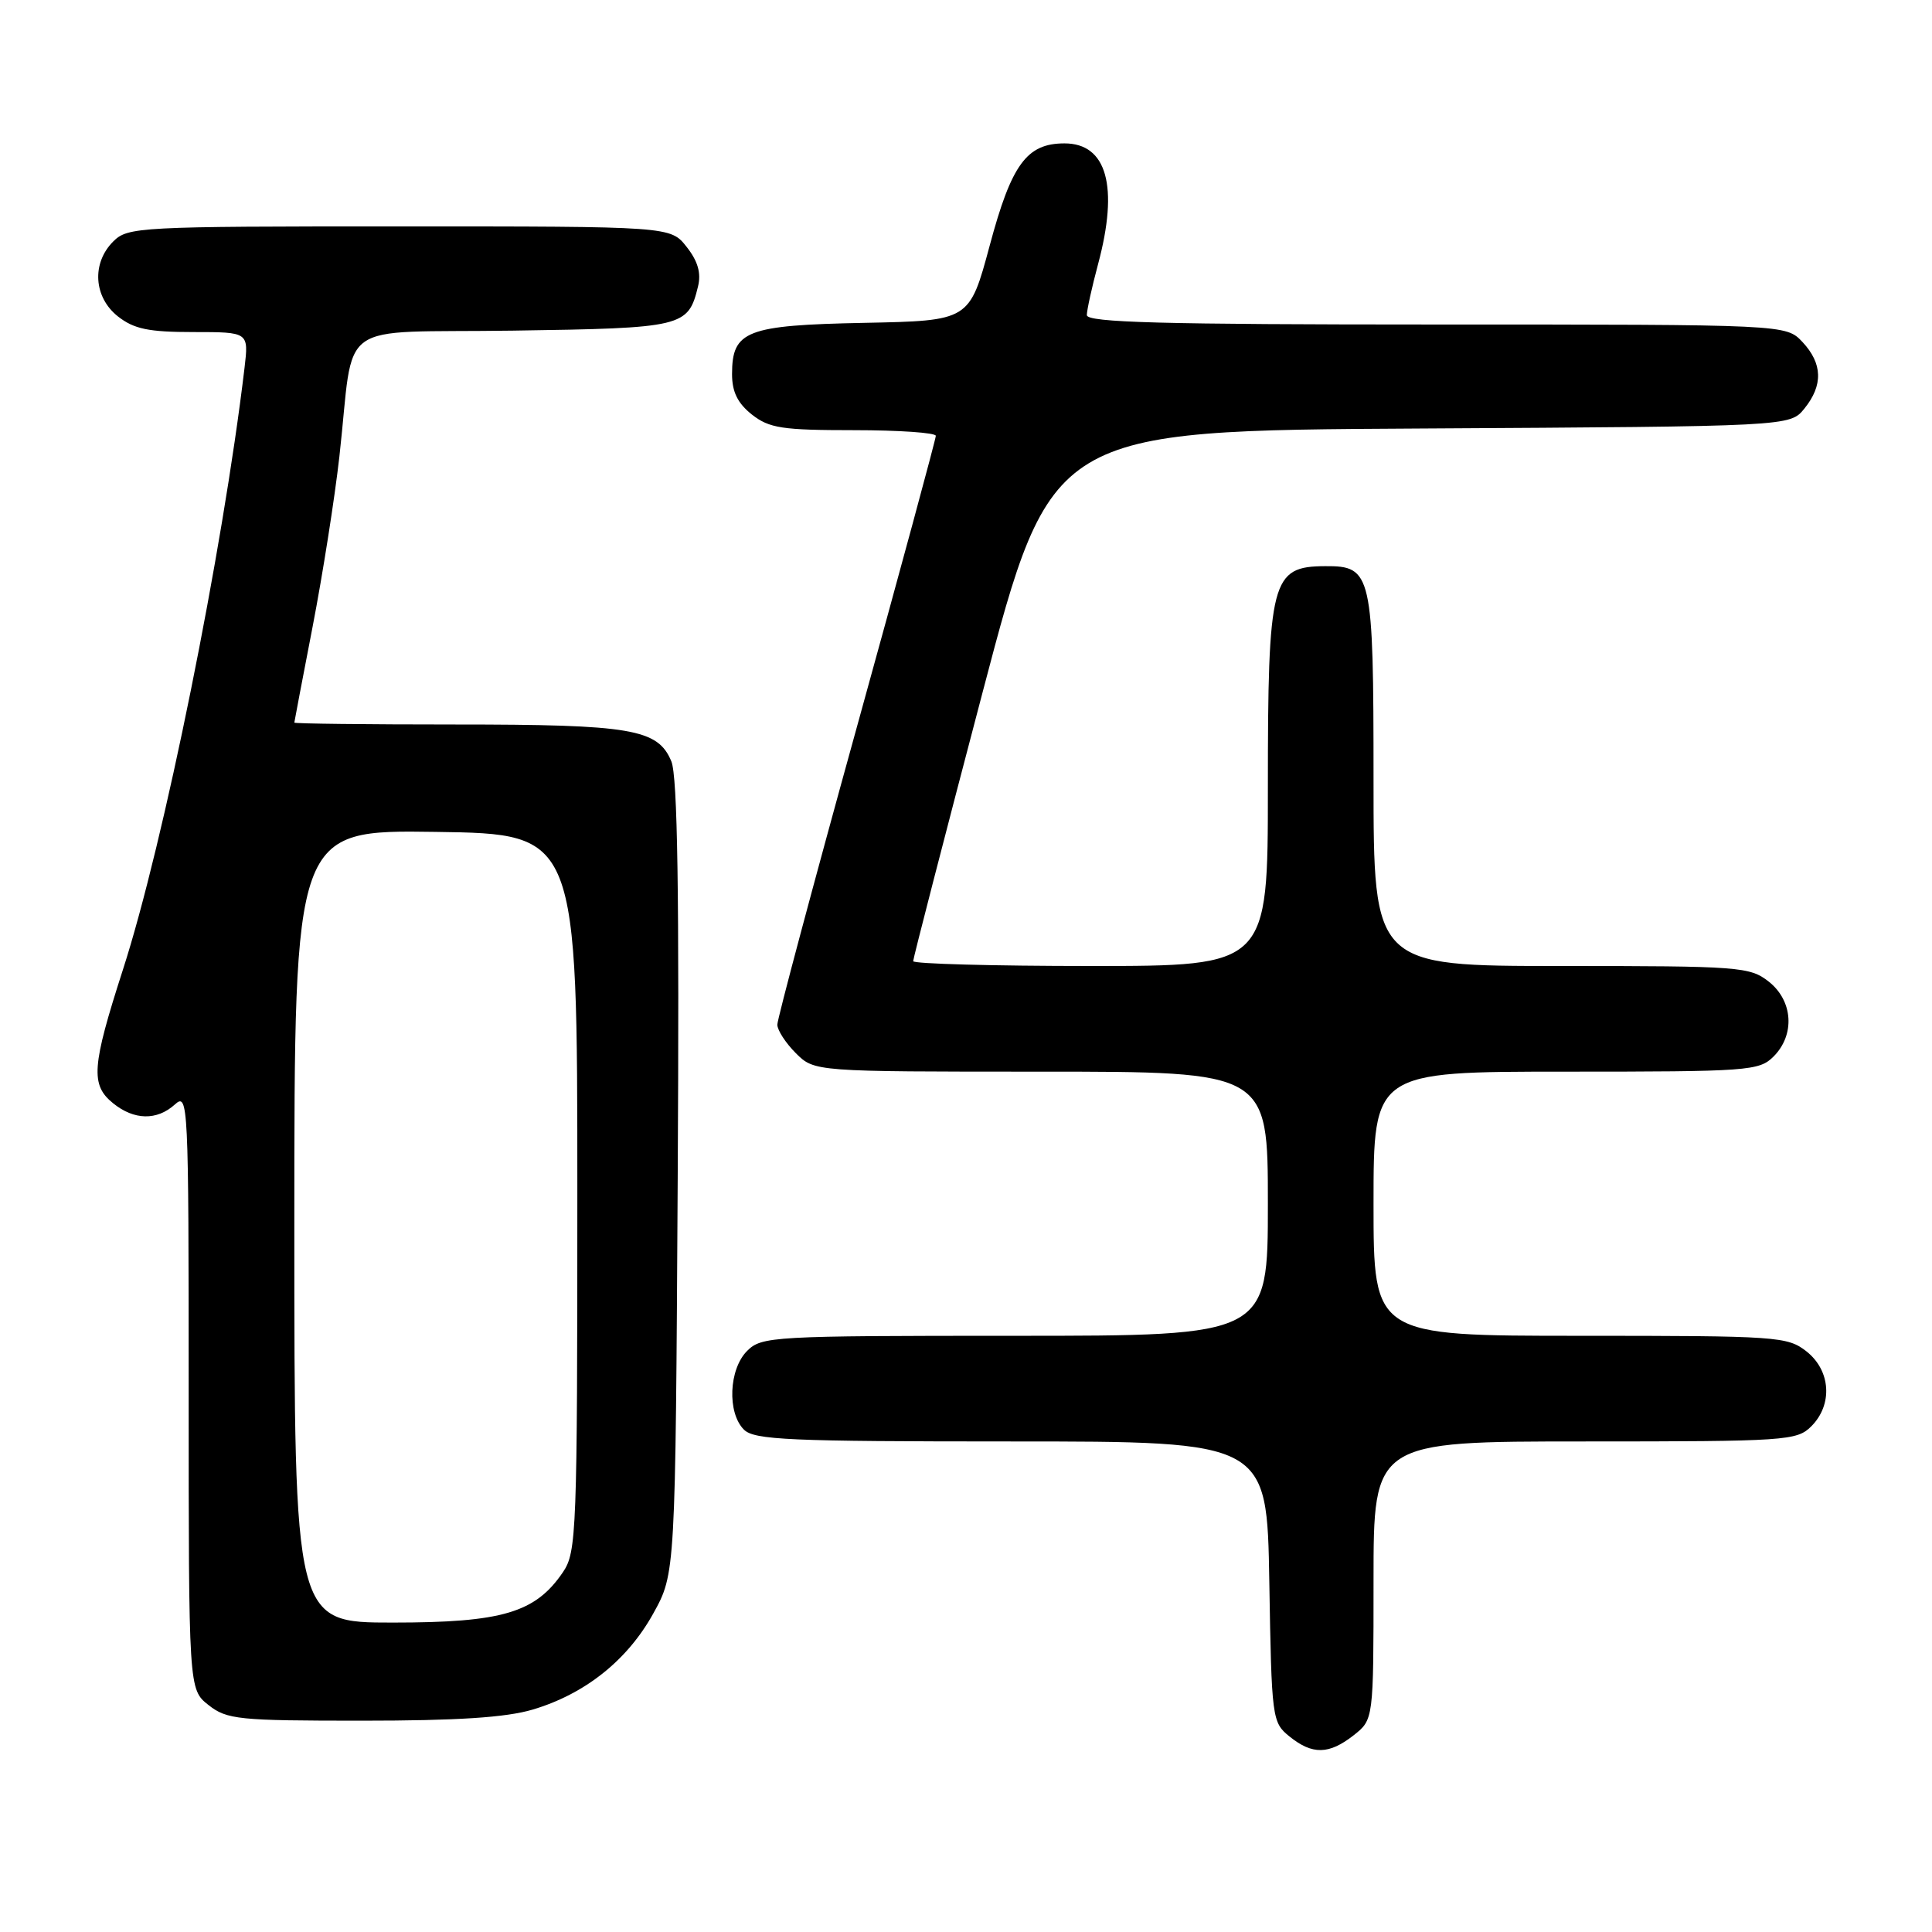 <?xml version="1.0" encoding="UTF-8" standalone="no"?>
<!DOCTYPE svg PUBLIC "-//W3C//DTD SVG 1.1//EN" "http://www.w3.org/Graphics/SVG/1.1/DTD/svg11.dtd" >
<svg xmlns="http://www.w3.org/2000/svg" xmlns:xlink="http://www.w3.org/1999/xlink" version="1.1" viewBox="0 0 256 256">
 <g >
 <path fill="currentColor"
d=" M 179.37 229.93 C 182.00 227.85 182.00 227.85 182.00 209.43 C 182.00 191.00 182.00 191.00 210.00 191.00 C 236.67 191.00 238.10 190.90 240.00 189.00 C 242.88 186.12 242.59 181.61 239.37 179.07 C 236.85 177.09 235.54 177.00 209.37 177.00 C 182.00 177.00 182.00 177.00 182.00 159.50 C 182.00 142.00 182.00 142.00 207.50 142.00 C 231.67 142.00 233.10 141.90 235.00 140.00 C 237.88 137.12 237.59 132.61 234.37 130.07 C 231.86 128.10 230.51 128.00 206.87 128.00 C 182.00 128.00 182.00 128.00 182.00 103.33 C 182.00 75.95 181.78 74.98 175.60 75.02 C 168.45 75.05 168.00 76.80 168.00 104.43 C 168.00 128.00 168.00 128.00 144.50 128.00 C 131.57 128.00 121.00 127.71 121.00 127.36 C 121.00 127.00 125.12 111.04 130.16 91.88 C 139.32 57.05 139.32 57.05 188.25 56.78 C 237.18 56.50 237.18 56.50 239.09 54.14 C 241.59 51.05 241.51 48.17 238.83 45.31 C 236.65 43.00 236.65 43.00 190.33 43.00 C 153.93 43.00 144.00 42.73 144.01 41.75 C 144.02 41.06 144.69 38.02 145.50 35.00 C 148.26 24.71 146.67 19.00 141.05 19.00 C 136.05 19.00 134.03 21.75 131.14 32.54 C 128.46 42.50 128.46 42.50 114.53 42.78 C 98.87 43.09 97.00 43.82 97.00 49.58 C 97.00 51.93 97.75 53.44 99.63 54.93 C 101.93 56.74 103.66 57.00 113.13 57.00 C 119.11 57.00 124.00 57.34 124.00 57.75 C 124.00 58.17 119.28 75.59 113.50 96.48 C 107.72 117.36 103.00 135.04 103.00 135.77 C 103.00 136.50 104.10 138.20 105.45 139.55 C 107.91 142.00 107.91 142.00 137.95 142.00 C 168.00 142.00 168.00 142.00 168.00 159.50 C 168.00 177.00 168.00 177.00 134.50 177.00 C 102.33 177.00 100.92 177.08 99.00 179.00 C 96.57 181.43 96.34 187.19 98.57 189.43 C 99.94 190.80 104.55 191.00 134.01 191.00 C 167.88 191.00 167.88 191.00 168.19 209.59 C 168.49 227.74 168.56 228.23 170.86 230.09 C 173.90 232.54 176.09 232.50 179.37 229.93 Z  M 70.58 226.53 C 77.51 224.47 83.13 220.00 86.56 213.80 C 89.50 208.50 89.50 208.50 89.80 156.08 C 90.02 118.37 89.78 102.88 88.96 100.89 C 87.18 96.59 83.70 96.00 60.35 96.00 C 48.61 96.00 39.00 95.89 39.00 95.75 C 39.01 95.61 40.10 89.88 41.43 83.00 C 42.76 76.12 44.35 66.00 44.97 60.50 C 47.05 41.94 44.00 44.16 68.00 43.81 C 90.56 43.48 91.18 43.33 92.49 37.96 C 92.93 36.18 92.47 34.60 90.98 32.71 C 88.85 30.00 88.85 30.00 52.93 30.00 C 18.33 30.00 16.93 30.07 15.00 32.00 C 12.12 34.88 12.41 39.39 15.63 41.93 C 17.76 43.60 19.70 44.00 25.62 44.00 C 32.96 44.00 32.96 44.00 32.40 48.75 C 29.49 73.18 21.70 111.74 16.29 128.48 C 12.15 141.33 11.97 143.75 14.99 146.19 C 17.77 148.44 20.79 148.50 23.17 146.35 C 24.94 144.74 25.00 145.99 25.00 184.27 C 25.00 223.85 25.00 223.85 27.63 225.93 C 30.07 227.85 31.58 228.00 47.95 228.00 C 60.58 228.00 67.05 227.58 70.58 226.53 Z  M 39.00 162.48 C 39.00 109.96 39.00 109.96 57.75 110.23 C 76.50 110.50 76.50 110.50 76.50 158.00 C 76.50 203.04 76.40 205.65 74.60 208.31 C 70.95 213.70 66.55 215.00 52.04 215.00 C 39.00 215.00 39.00 215.00 39.00 162.48 Z "/>
</g>
</svg>